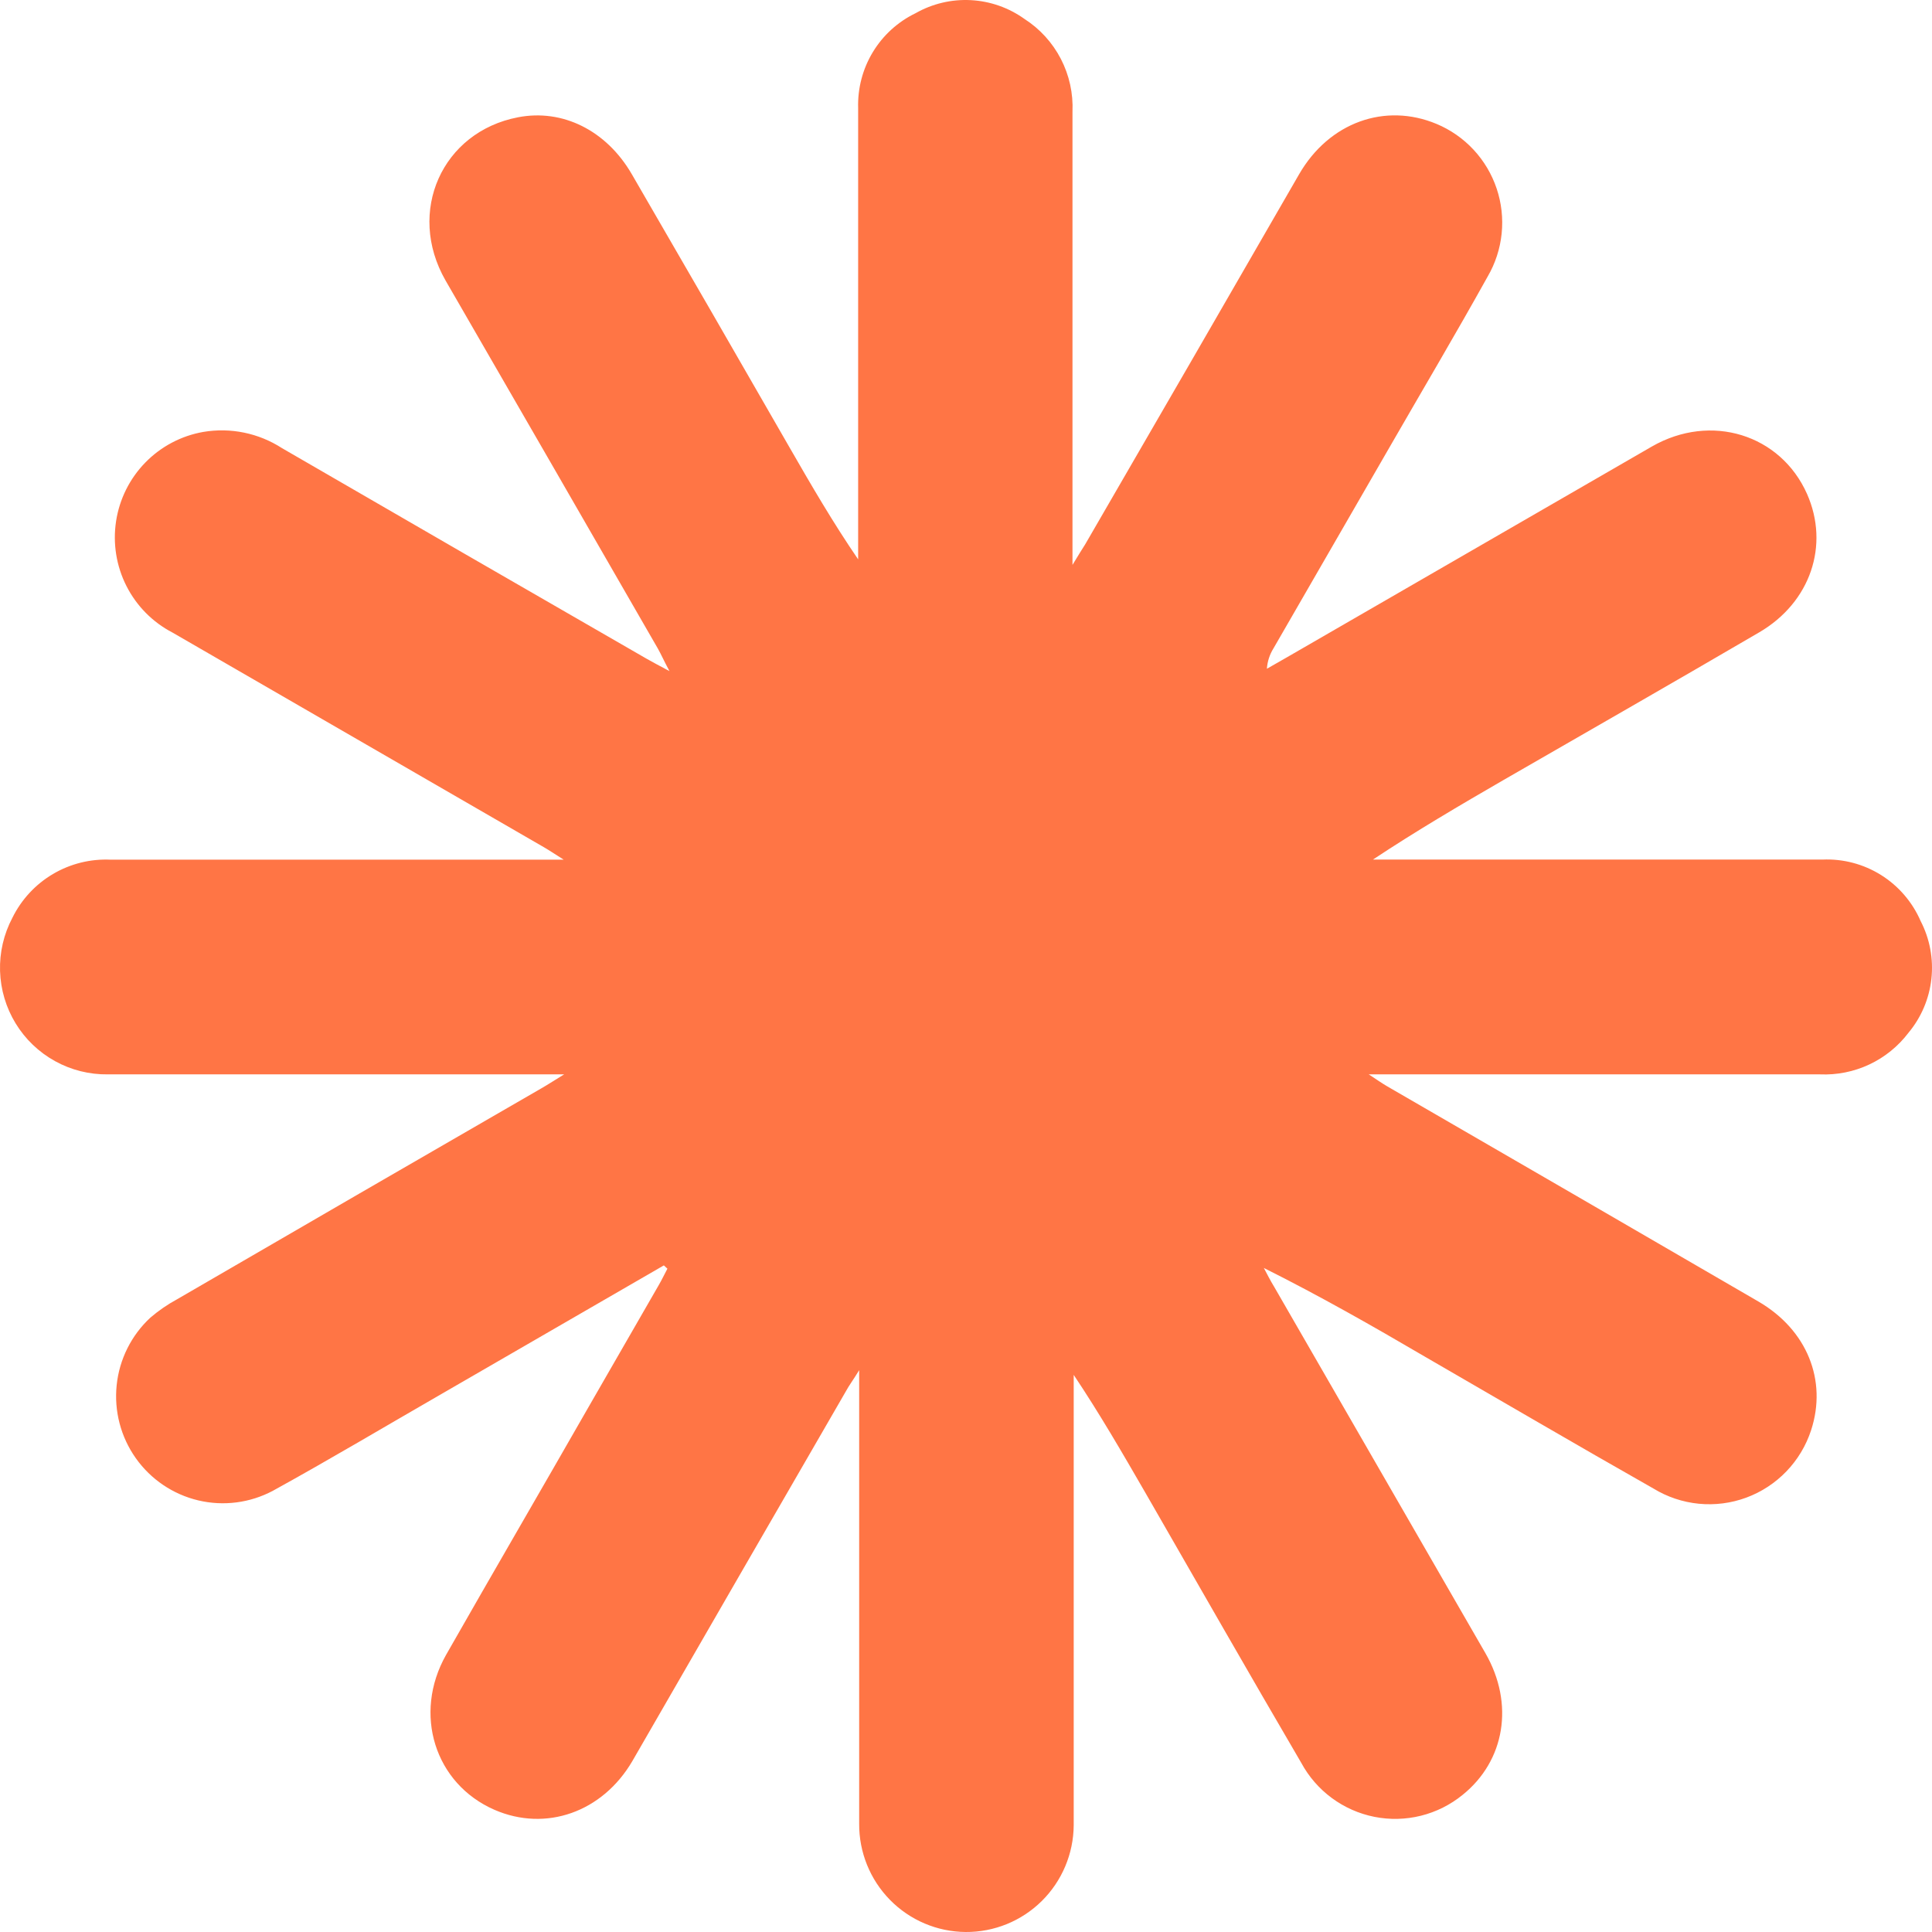 <svg width="453" height="453" viewBox="0 0 453 453" fill="none" xmlns="http://www.w3.org/2000/svg">
<path d="M155.652 296.7L103.696 326.744C90.474 334.358 77.347 342.187 64.005 349.536C58.634 352.399 52.408 353.204 46.489 351.8C40.571 350.396 35.364 346.879 31.843 341.907C28.321 336.935 26.726 330.847 27.355 324.782C27.984 318.716 30.794 313.088 35.26 308.948C37.188 307.299 39.283 305.858 41.512 304.649C69.953 288.126 98.418 271.642 126.908 255.199C128.297 254.407 129.662 253.518 132.273 251.909H126.357C92.677 251.909 58.974 251.909 25.295 251.909C20.965 251.971 16.694 250.902 12.902 248.807C9.109 246.712 5.926 243.663 3.666 239.96C1.406 236.256 0.147 232.027 0.012 227.688C-0.123 223.348 0.872 219.048 2.898 215.212C5.001 210.933 8.304 207.363 12.402 204.94C16.5 202.517 21.214 201.345 25.966 201.57C59.358 201.57 92.749 201.57 126.141 201.57H132.177C129.782 200.057 128.465 199.169 127.099 198.4C98.227 181.717 69.346 165.025 40.458 148.326C35.804 145.909 32.024 142.09 29.648 137.406C27.273 132.723 26.422 127.41 27.215 122.216C28.008 117.022 30.406 112.209 34.071 108.453C37.735 104.696 42.483 102.187 47.644 101.277C54.057 100.187 60.644 101.541 66.113 105.072C94.57 121.563 123.067 138.022 151.604 154.45C152.969 155.242 154.383 155.963 156.97 157.356C155.676 154.954 155.029 153.441 154.263 152.096C137.671 123.276 121.071 94.496 104.463 65.757C95.24 49.642 103.672 30.909 121.47 27.498C131.866 25.481 142.166 30.548 148.131 40.828C160.523 62.186 172.867 83.569 185.163 104.976C190.218 113.766 195.296 122.508 201.212 131.154V126.494C201.212 92.871 201.212 59.08 201.212 25.361C201.066 20.742 202.26 16.179 204.65 12.227C207.04 8.275 210.522 5.104 214.675 3.098C218.616 0.858 223.114 -0.205 227.638 0.033C232.162 0.271 236.524 1.801 240.209 4.442C243.823 6.762 246.766 9.993 248.742 13.812C250.718 17.631 251.658 21.904 251.468 26.201V132.451C252.905 130.049 253.695 128.848 254.438 127.647C271.222 98.699 287.949 69.759 304.621 40.828C311.664 28.675 324.767 24.016 336.839 29.059C340.13 30.434 343.09 32.499 345.52 35.115C347.95 37.731 349.793 40.838 350.928 44.227C352.062 47.615 352.46 51.208 352.096 54.764C351.732 58.32 350.614 61.757 348.816 64.844C341.319 78.317 333.462 91.574 325.773 104.928L298.609 152C297.701 153.447 297.166 155.098 297.052 156.803L301.843 154.065C330.316 137.622 358.813 121.163 387.334 104.687C401.155 96.762 417.492 101.854 423.696 115.807C429.014 127.815 424.534 141.217 412.51 148.253C392.628 159.877 372.626 171.309 352.625 182.837C342.325 188.793 332.025 194.846 321.916 201.546H326.707C360.242 201.546 393.778 201.546 427.313 201.546C432.153 201.332 436.945 202.595 441.055 205.167C445.164 207.74 448.399 211.502 450.333 215.956C452.488 220.119 453.367 224.827 452.86 229.489C452.353 234.152 450.482 238.559 447.482 242.158C445.066 245.341 441.917 247.89 438.305 249.588C434.693 251.286 430.724 252.082 426.738 251.909H320.934C322.946 253.23 324.072 254.022 325.27 254.719C354.254 271.482 383.254 288.294 412.27 305.153C423.72 311.806 428.463 323.67 424.654 335.342C423.475 338.956 421.496 342.255 418.865 344.992C416.234 347.73 413.018 349.835 409.46 351.15C405.902 352.464 402.094 352.954 398.32 352.583C394.546 352.213 390.905 350.99 387.669 349.008C369.704 338.825 351.882 328.377 334.013 318.05C321.724 310.845 309.436 303.857 296.333 297.3C297.1 298.741 297.842 300.23 298.729 301.671C315.257 330.331 331.777 358.983 348.289 387.626C355.116 399.49 352.864 412.868 342.948 420.841C340.09 423.173 336.755 424.844 333.179 425.736C329.604 426.628 325.876 426.718 322.262 426C318.648 425.282 315.236 423.774 312.27 421.583C309.303 419.392 306.855 416.572 305.1 413.324C292.788 392.285 280.691 371.079 268.523 349.944C263.205 340.746 257.887 331.548 251.755 322.373V326.84C251.755 360.464 251.755 394.279 251.755 427.974C251.704 434.662 249.006 441.056 244.253 445.749C239.5 450.442 233.083 453.05 226.412 452.999C219.741 452.948 213.364 450.243 208.683 445.477C204.002 440.712 201.401 434.278 201.452 427.59C201.452 394.175 201.452 360.76 201.452 327.345V321.269C199.991 323.67 199.057 324.871 198.338 326.216C181.666 355.036 164.978 383.936 148.274 412.916C141.256 424.924 127.961 429.583 115.937 424.348C101.948 418.247 96.774 401.868 104.583 388.035C115.697 368.533 127.003 349.128 138.118 329.698C143.579 320.236 149.033 310.765 154.478 301.287C155.197 300.038 155.82 298.741 156.491 297.468L155.652 296.7Z" fill="#FF7545"/>
</svg>
